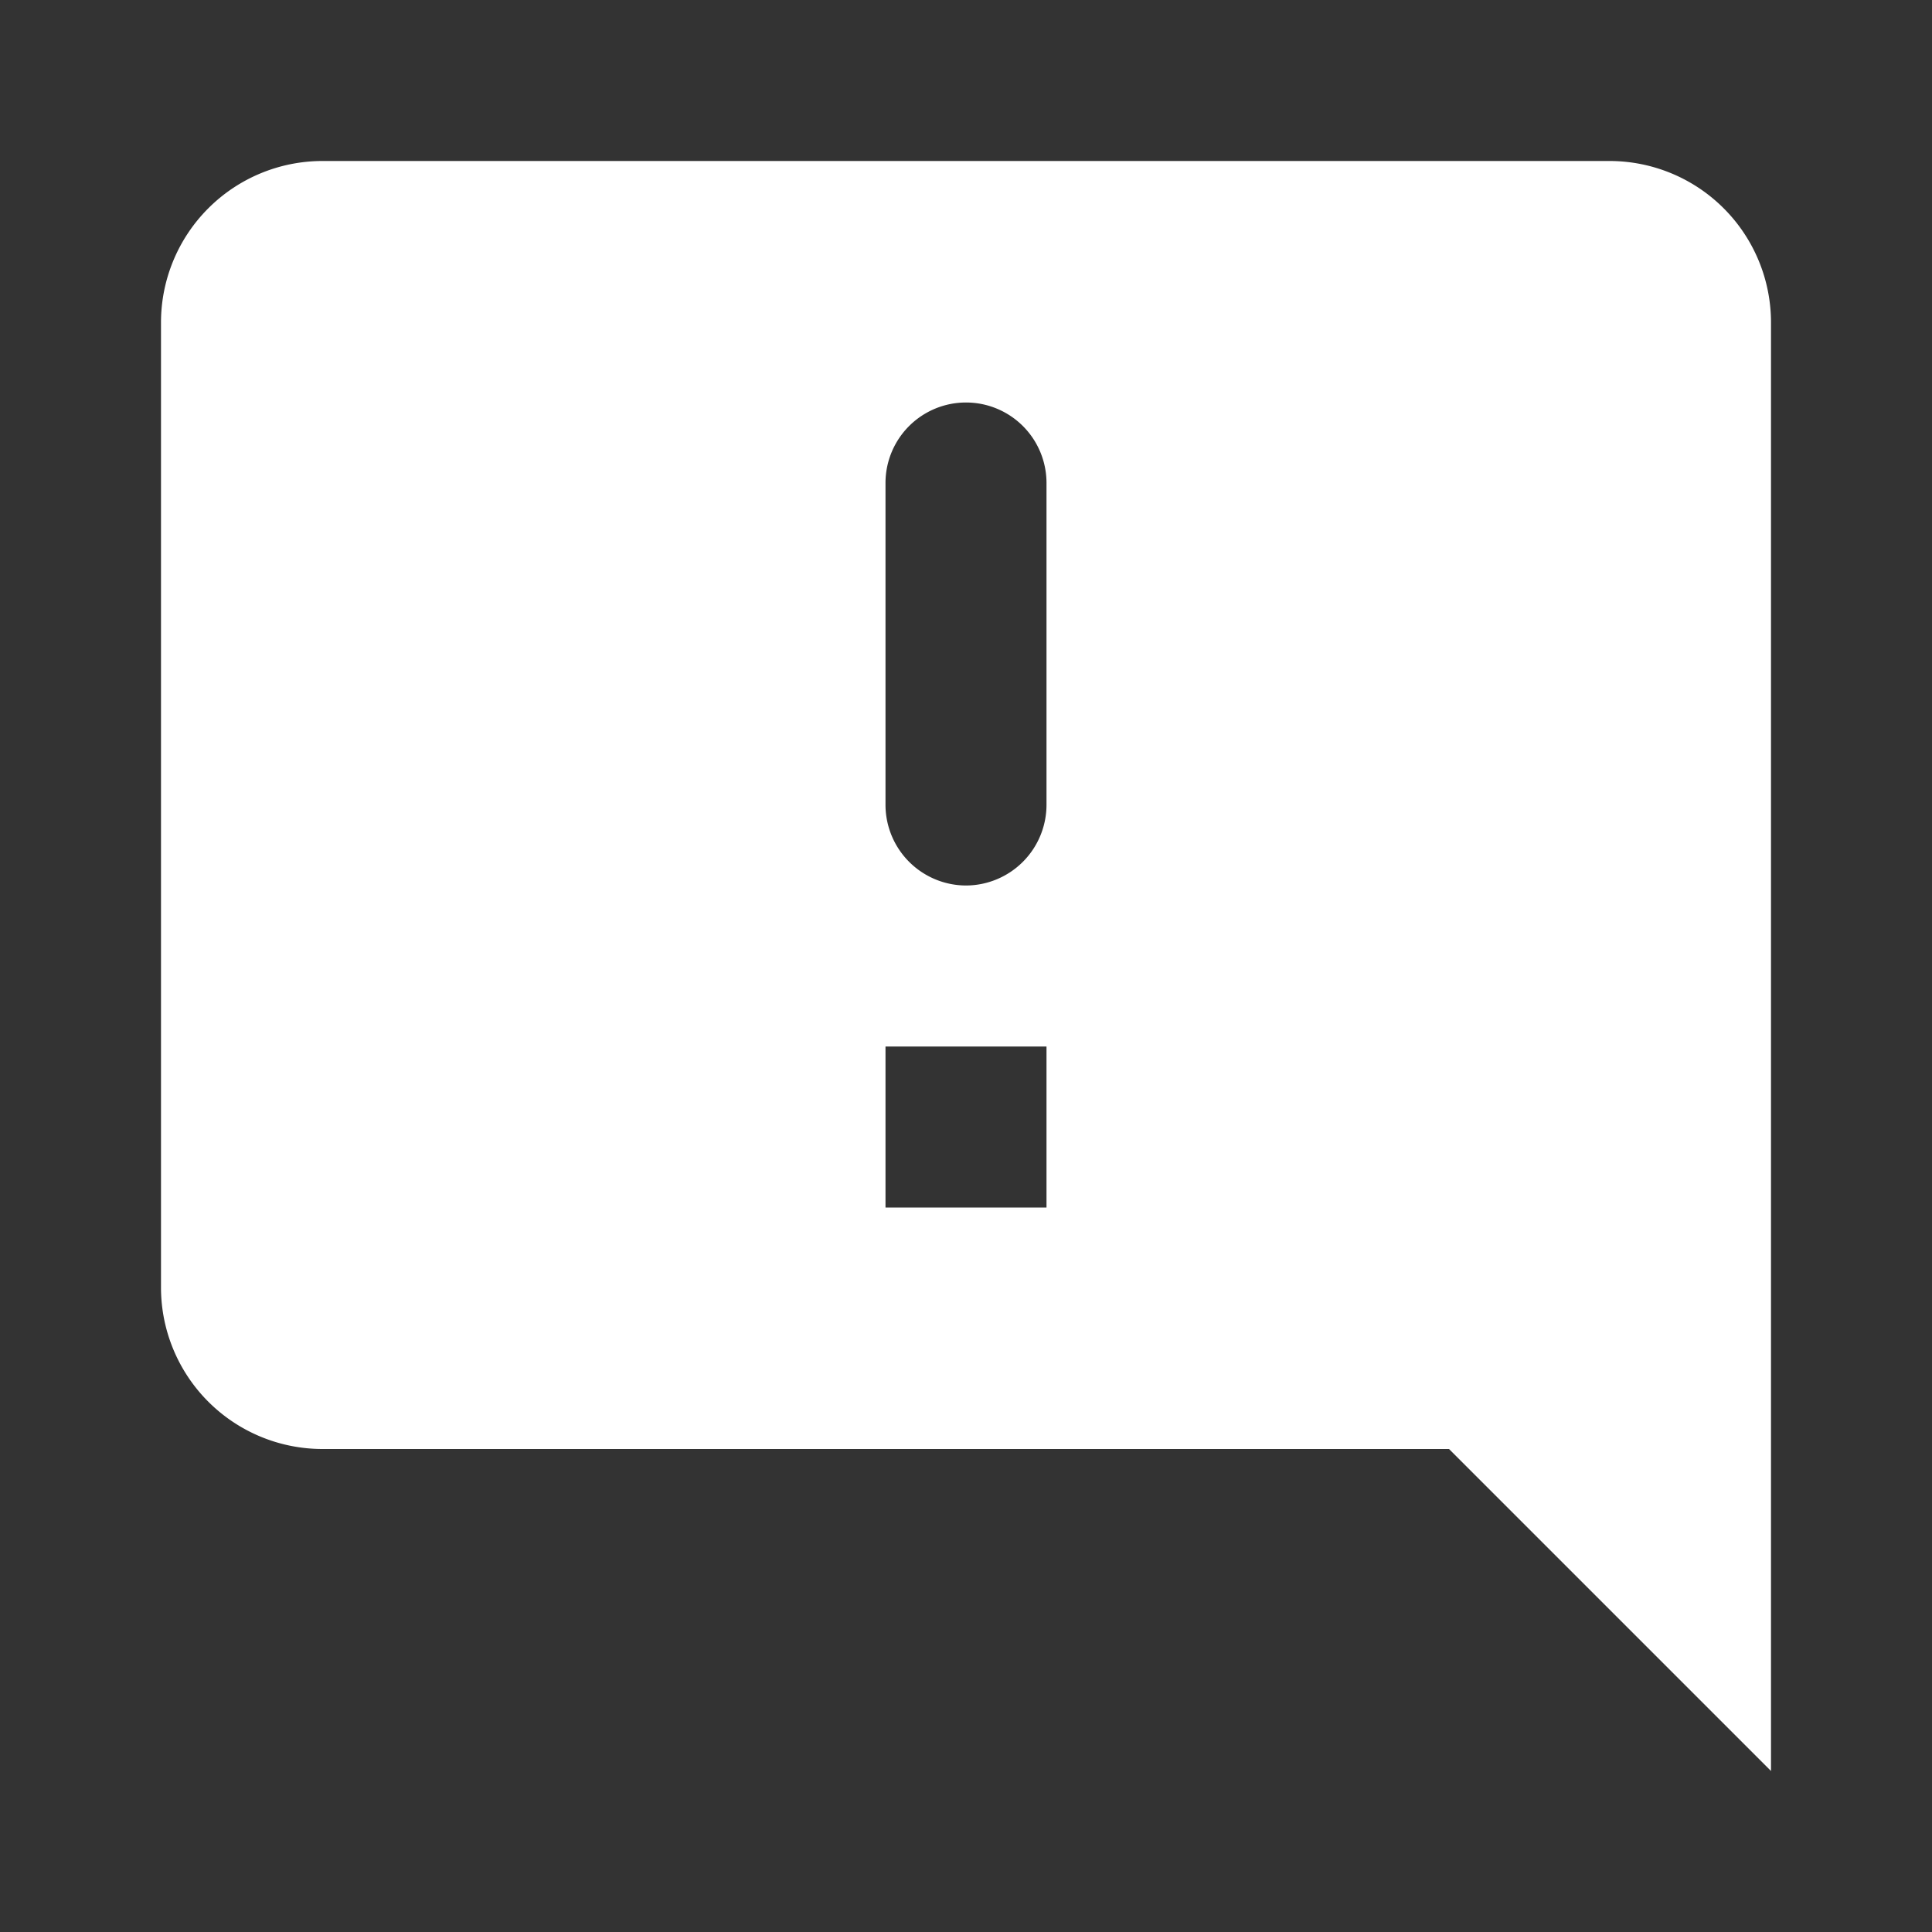 <svg id="announcement_black_24dp" xmlns="http://www.w3.org/2000/svg" width="15" height="15" viewBox="0 0 15 15">
  <rect x="0" y="0" width="15" height="15" fill="#333333" stroke="none"/>
  <path id="Path_757" data-name="Path 757" d="M15,0H0V15H15Z" fill="none"/>
  <path id="Path_758" data-name="Path 758" d="M3.25,2h10A1.254,1.254,0,0,1,14.5,3.25V14.5L12,12H3.25A1.254,1.254,0,0,1,2,10.75V3.25A1.254,1.254,0,0,1,3.25,2Zm5,5.625A.627.627,0,0,0,8.875,7V4.5a.625.625,0,0,0-1.25,0V7A.627.627,0,0,0,8.25,7.625Zm-.625,2.5h1.25V8.875H7.625Z" transform="translate(-0.75 -0.75)" fill="#fff"/>
</svg>
